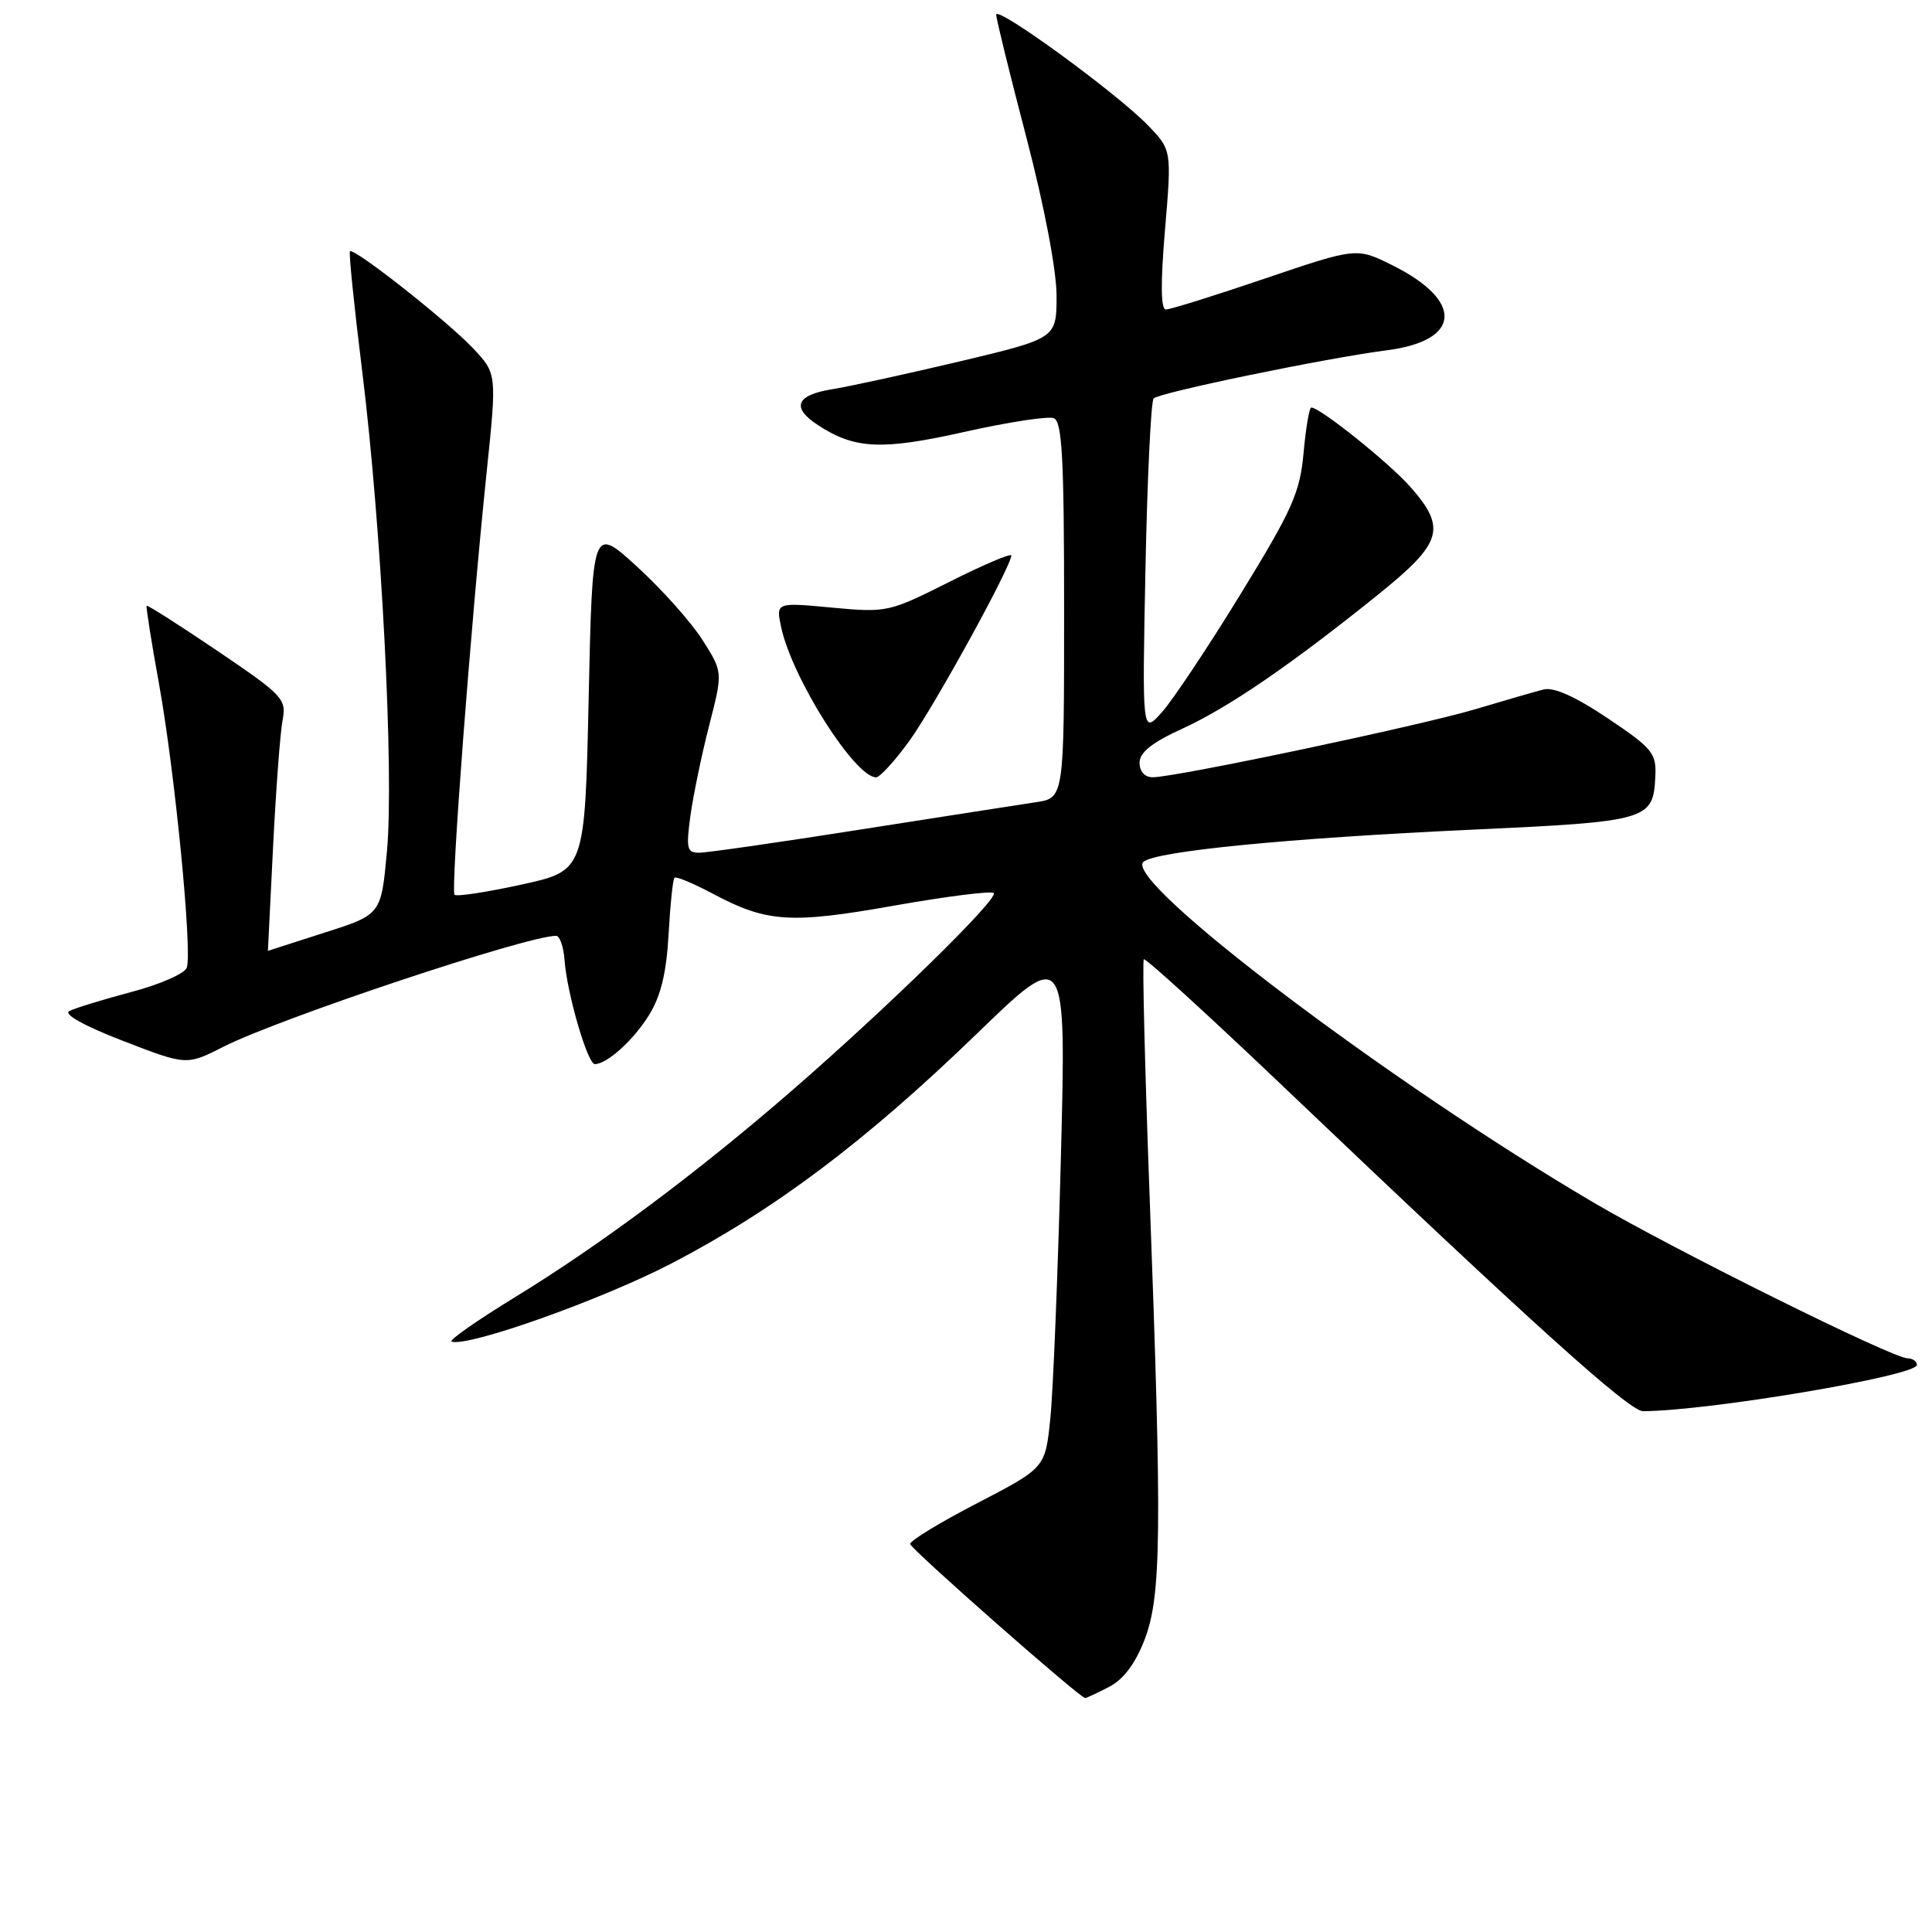 <?xml version="1.0" encoding="UTF-8" standalone="no"?>
<!DOCTYPE svg PUBLIC "-//W3C//DTD SVG 1.1//EN" "http://www.w3.org/Graphics/SVG/1.1/DTD/svg11.dtd" >
<svg xmlns="http://www.w3.org/2000/svg" xmlns:xlink="http://www.w3.org/1999/xlink" version="1.1" viewBox="0 0 256 256">
 <g >
 <path fill="currentColor"
d=" M 146.96 223.52 C 148.86 222.54 150.44 220.44 151.66 217.27 C 153.89 211.50 153.98 203.07 152.33 158.50 C 151.70 141.45 151.35 127.33 151.56 127.11 C 151.77 126.90 160.17 134.56 170.22 144.14 C 202.91 175.29 215.89 187.00 217.71 186.99 C 226.46 186.95 254.00 182.30 254.00 180.86 C 254.00 180.39 253.44 179.99 252.75 179.98 C 250.75 179.96 221.94 165.67 211.27 159.41 C 184.29 143.58 148.83 116.76 151.50 114.21 C 152.98 112.80 170.67 111.06 194.99 109.94 C 218.46 108.86 219.06 108.68 219.34 102.88 C 219.49 99.80 218.97 99.16 213.04 95.18 C 208.79 92.32 205.89 91.02 204.54 91.36 C 203.42 91.64 199.35 92.82 195.50 93.97 C 188.26 96.14 155.84 102.98 152.75 102.99 C 151.69 103.00 151.00 102.24 151.00 101.07 C 151.00 99.70 152.63 98.40 156.63 96.57 C 162.77 93.76 170.96 88.16 182.53 78.85 C 191.13 71.93 191.71 70.02 186.92 64.56 C 184.13 61.38 174.93 54.00 173.75 54.00 C 173.49 54.00 173.03 56.70 172.73 60.00 C 172.25 65.28 171.26 67.51 164.39 78.71 C 160.10 85.71 155.41 92.75 153.96 94.37 C 151.34 97.30 151.34 97.30 151.78 75.40 C 152.02 63.36 152.51 53.19 152.86 52.80 C 153.58 52.02 175.66 47.46 183.79 46.41 C 193.64 45.14 193.99 39.88 184.52 35.16 C 179.76 32.79 179.76 32.79 167.63 36.90 C 160.96 39.17 155.04 41.02 154.48 41.01 C 153.81 41.00 153.77 37.51 154.37 30.43 C 155.26 19.87 155.26 19.87 152.08 16.58 C 147.92 12.29 132.00 0.69 132.00 1.95 C 132.00 2.48 133.80 9.80 136.00 18.21 C 138.38 27.32 139.99 35.79 140.00 39.17 C 140.00 44.83 140.00 44.83 127.25 47.87 C 120.24 49.53 112.59 51.20 110.25 51.58 C 105.48 52.34 104.82 54.00 108.37 56.32 C 113.25 59.52 116.82 59.69 127.79 57.23 C 133.55 55.94 138.87 55.12 139.63 55.41 C 140.74 55.84 141.00 60.67 141.00 80.84 C 141.00 105.74 141.00 105.74 137.25 106.30 C 135.19 106.61 124.72 108.24 114.00 109.92 C 103.28 111.61 93.67 112.99 92.66 112.99 C 91.02 113.00 90.89 112.44 91.49 108.05 C 91.87 105.33 92.99 99.94 93.98 96.08 C 95.79 89.05 95.79 89.05 93.07 84.78 C 91.57 82.42 87.68 78.07 84.42 75.09 C 78.50 69.69 78.50 69.69 78.00 92.53 C 77.50 115.37 77.50 115.37 69.11 117.21 C 64.49 118.22 60.50 118.83 60.23 118.56 C 59.70 118.03 62.35 83.07 64.49 62.50 C 65.84 49.50 65.84 49.50 62.67 46.14 C 59.28 42.54 46.89 32.78 46.37 33.30 C 46.20 33.47 46.93 40.61 47.99 49.17 C 50.55 69.83 52.23 102.47 51.27 112.85 C 50.50 121.19 50.50 121.19 43.00 123.58 C 38.88 124.90 35.50 125.98 35.50 125.99 C 35.50 125.99 35.81 119.82 36.18 112.27 C 36.56 104.72 37.12 97.18 37.43 95.51 C 37.98 92.61 37.58 92.19 28.82 86.25 C 23.76 82.83 19.54 80.14 19.43 80.27 C 19.33 80.40 20.05 85.00 21.05 90.50 C 23.17 102.20 25.52 126.21 24.74 128.24 C 24.44 129.02 21.12 130.47 17.35 131.46 C 13.58 132.46 9.91 133.59 9.18 133.97 C 8.38 134.39 11.19 135.95 16.29 137.92 C 24.72 141.18 24.72 141.18 29.61 138.70 C 37.10 134.91 69.81 124.00 73.69 124.00 C 74.17 124.00 74.68 125.46 74.81 127.25 C 75.11 131.56 77.86 141.00 78.81 141.00 C 80.44 141.00 83.95 137.82 86.02 134.47 C 87.57 131.96 88.31 128.88 88.59 123.81 C 88.81 119.89 89.16 116.51 89.37 116.30 C 89.58 116.09 91.87 117.05 94.47 118.43 C 101.64 122.24 104.73 122.44 118.54 119.99 C 125.45 118.77 131.35 118.02 131.67 118.34 C 132.38 119.05 117.69 133.43 105.00 144.45 C 92.49 155.31 79.63 164.91 68.28 171.86 C 63.21 174.96 59.41 177.62 59.84 177.77 C 62.02 178.52 79.75 172.21 89.00 167.40 C 102.67 160.28 114.70 151.23 129.40 137.01 C 141.29 125.50 141.29 125.50 140.57 153.50 C 140.17 168.90 139.54 184.43 139.17 188.00 C 138.50 194.50 138.50 194.50 129.50 199.17 C 124.55 201.73 120.55 204.17 120.60 204.59 C 120.70 205.28 143.10 225.00 143.79 225.00 C 143.96 225.00 145.39 224.33 146.96 223.52 Z  M 120.44 98.25 C 123.66 93.84 134.00 75.05 134.00 73.61 C 134.00 73.26 130.32 74.83 125.82 77.09 C 117.78 81.13 117.52 81.19 110.22 80.51 C 102.80 79.81 102.80 79.81 103.52 83.16 C 104.98 89.90 113.28 103.00 116.09 103.00 C 116.58 103.00 118.54 100.86 120.44 98.25 Z "/>
</g>
</svg>